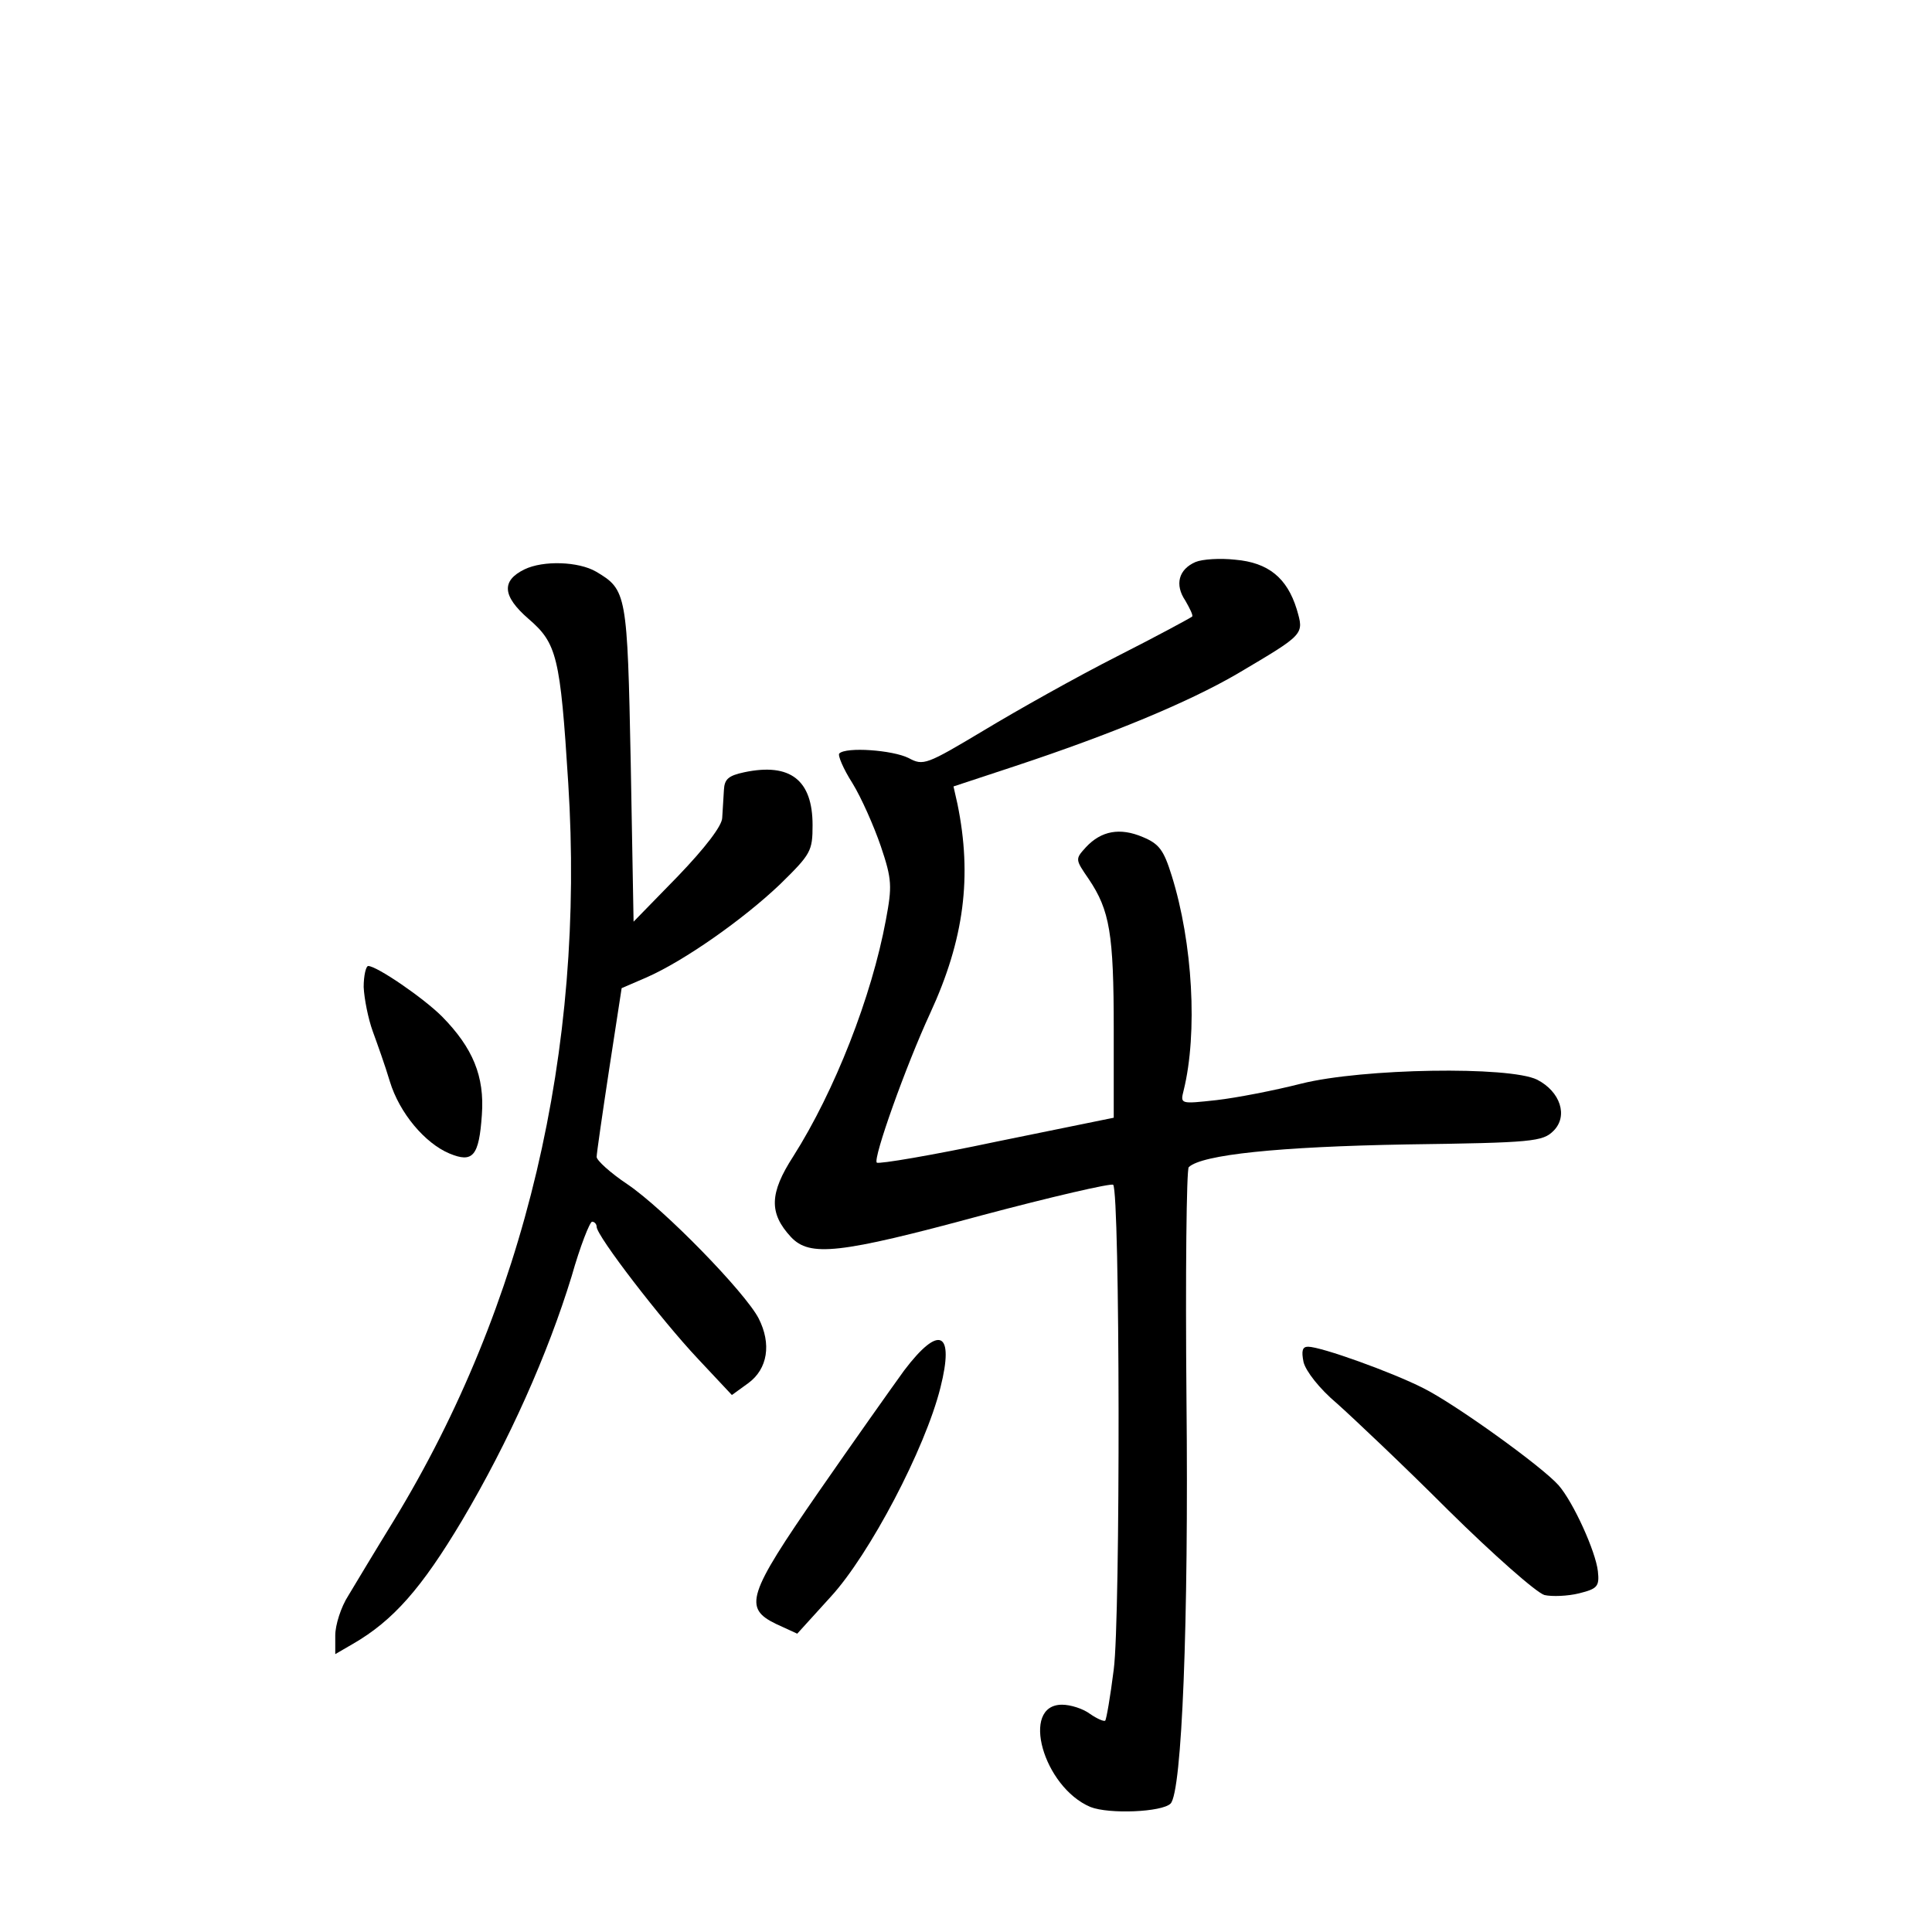 <?xml version="1.0" standalone="no"?>
<!DOCTYPE svg PUBLIC "-//W3C//DTD SVG 20010904//EN"
 "http://www.w3.org/TR/2001/REC-SVG-20010904/DTD/svg10.dtd">
<svg version="1.0" xmlns="http://www.w3.org/2000/svg"
 width="340pt" height="340pt" viewBox="0 0 340 340"
 preserveAspectRatio="xMidYMid meet">
<g transform="translate(0,340) scale(0.1,-0.1)"
fill="#000000" stroke="none">
<path d="M2104 2411 c-30 -13 -37 -40 -18 -68 8 -14 14 -26 12 -28 -2 -2 -61
-34 -132 -70 -71 -36 -176 -95 -234 -130 -102 -61 -107 -63 -133 -49 -28 14
-110 20 -122 8 -3 -3 7 -27 23 -52 16 -26 38 -76 50 -111 20 -59 20 -71 9
-130 -25 -135 -90 -301 -163 -416 -42 -65 -43 -100 -4 -142 33 -35 84 -30 335
38 124 33 228 57 232 54 12 -13 13 -763 1 -853 -6 -48 -13 -88 -15 -90 -2 -2
-14 3 -27 12 -12 9 -34 16 -49 16 -74 0 -33 -145 50 -180 33 -13 126 -9 141 6
20 20 32 319 28 711 -2 220 0 405 4 409 23 22 158 36 383 40 223 3 240 5 259
24 26 26 12 69 -29 90 -49 24 -307 20 -415 -7 -47 -12 -114 -25 -149 -29 -64
-7 -64 -7 -58 17 25 101 16 260 -21 378 -14 45 -22 56 -51 68 -40 17 -73 11
-100 -18 -19 -21 -19 -21 5 -56 37 -55 44 -96 44 -264 l0 -156 -206 -42 c-113
-24 -208 -40 -211 -37 -7 7 51 170 94 263 60 130 74 241 48 368 l-7 31 109 36
c169 56 304 112 390 162 120 71 118 69 105 114 -17 55 -50 82 -108 87 -27 3
-58 1 -70 -4z"/>
<path d="M923 2398 c-41 -20 -39 -47 7 -87 50 -43 56 -66 70 -289 30 -471 -76
-919 -307 -1298 -32 -52 -68 -112 -80 -132 -13 -20 -23 -52 -23 -70 l0 -33 31
18 c71 41 121 98 192 217 83 140 151 293 193 430 15 53 32 96 36 96 4 0 8 -4
8 -9 0 -16 114 -164 178 -232 l60 -64 29 21 c34 25 41 69 18 114 -24 46 -166
192 -231 236 -30 20 -54 42 -54 48 0 6 10 75 22 154 l22 143 44 19 c66 29 170
102 235 164 54 53 57 58 57 104 0 79 -39 110 -120 93 -28 -6 -35 -12 -36 -31
-1 -14 -2 -36 -3 -49 0 -14 -30 -53 -78 -103 l-78 -80 -5 279 c-6 299 -7 305
-61 337 -31 18 -93 20 -126 4z"/>
<path d="M640 1663 c1 -21 8 -56 16 -78 8 -22 22 -61 30 -88 17 -56 62 -109
105 -127 41 -17 52 -5 57 68 5 68 -16 118 -70 173 -33 33 -115 89 -130 89 -4
0 -8 -17 -8 -37z"/>
<path d="M1591 988 c-21 -29 -89 -125 -150 -213 -126 -182 -133 -205 -75 -233
l37 -17 59 65 c68 74 166 260 193 368 25 99 -2 112 -64 30z"/>
<path d="M2294 1003 c4 -16 28 -47 59 -73 28 -25 117 -109 196 -188 79 -78
155 -145 169 -149 13 -3 41 -2 61 3 32 8 36 12 33 39 -4 35 -43 121 -69 151
-29 33 -182 143 -238 171 -55 28 -180 73 -203 73 -10 0 -12 -7 -8 -27z"/>
</g>
</svg>
